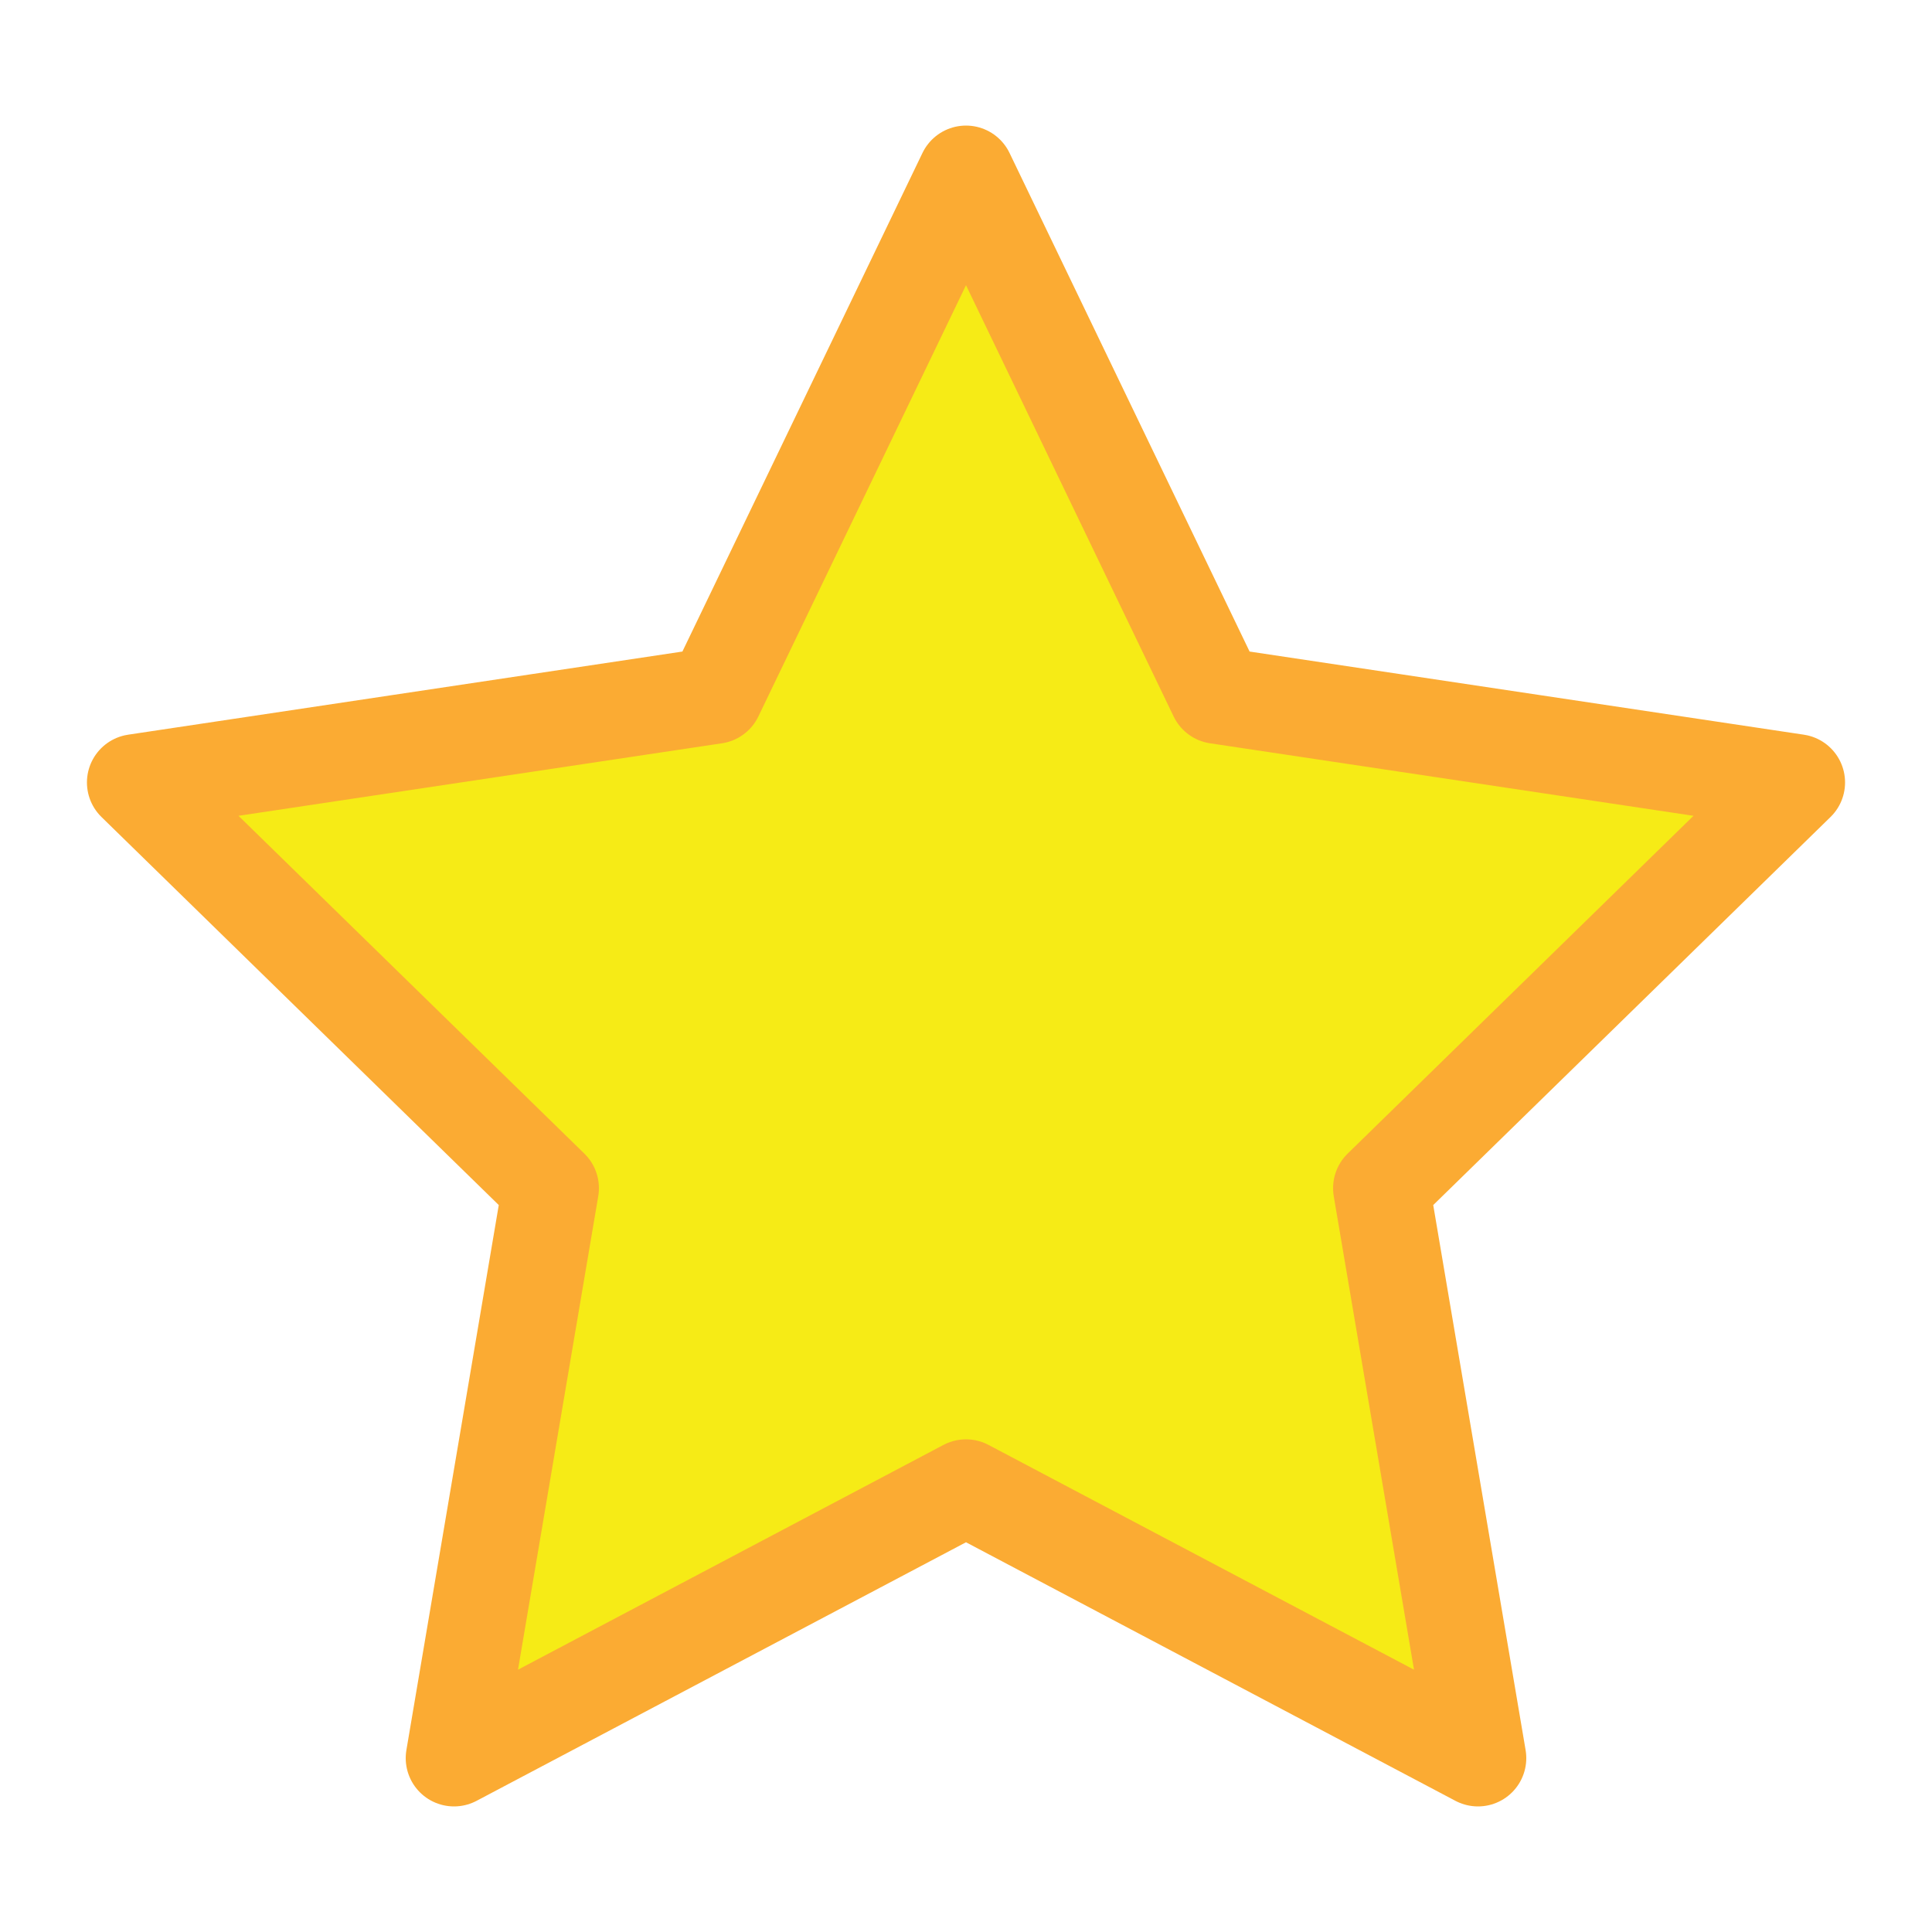 <svg xmlns="http://www.w3.org/2000/svg" viewBox="0 0 20 20" style="enable-background:new 0 0 20 20" xml:space="preserve"><path style="fill:#f6eb16;stroke:#fbab33;stroke-linecap:round;stroke-linejoin:round;stroke-miterlimit:10" d="m10 1.8 2.6 5.4 6 .9-4.3 4.2 1 5.9-5.3-2.8-5.3 2.8 1-5.9-4.3-4.2 6-.9z"/></svg>